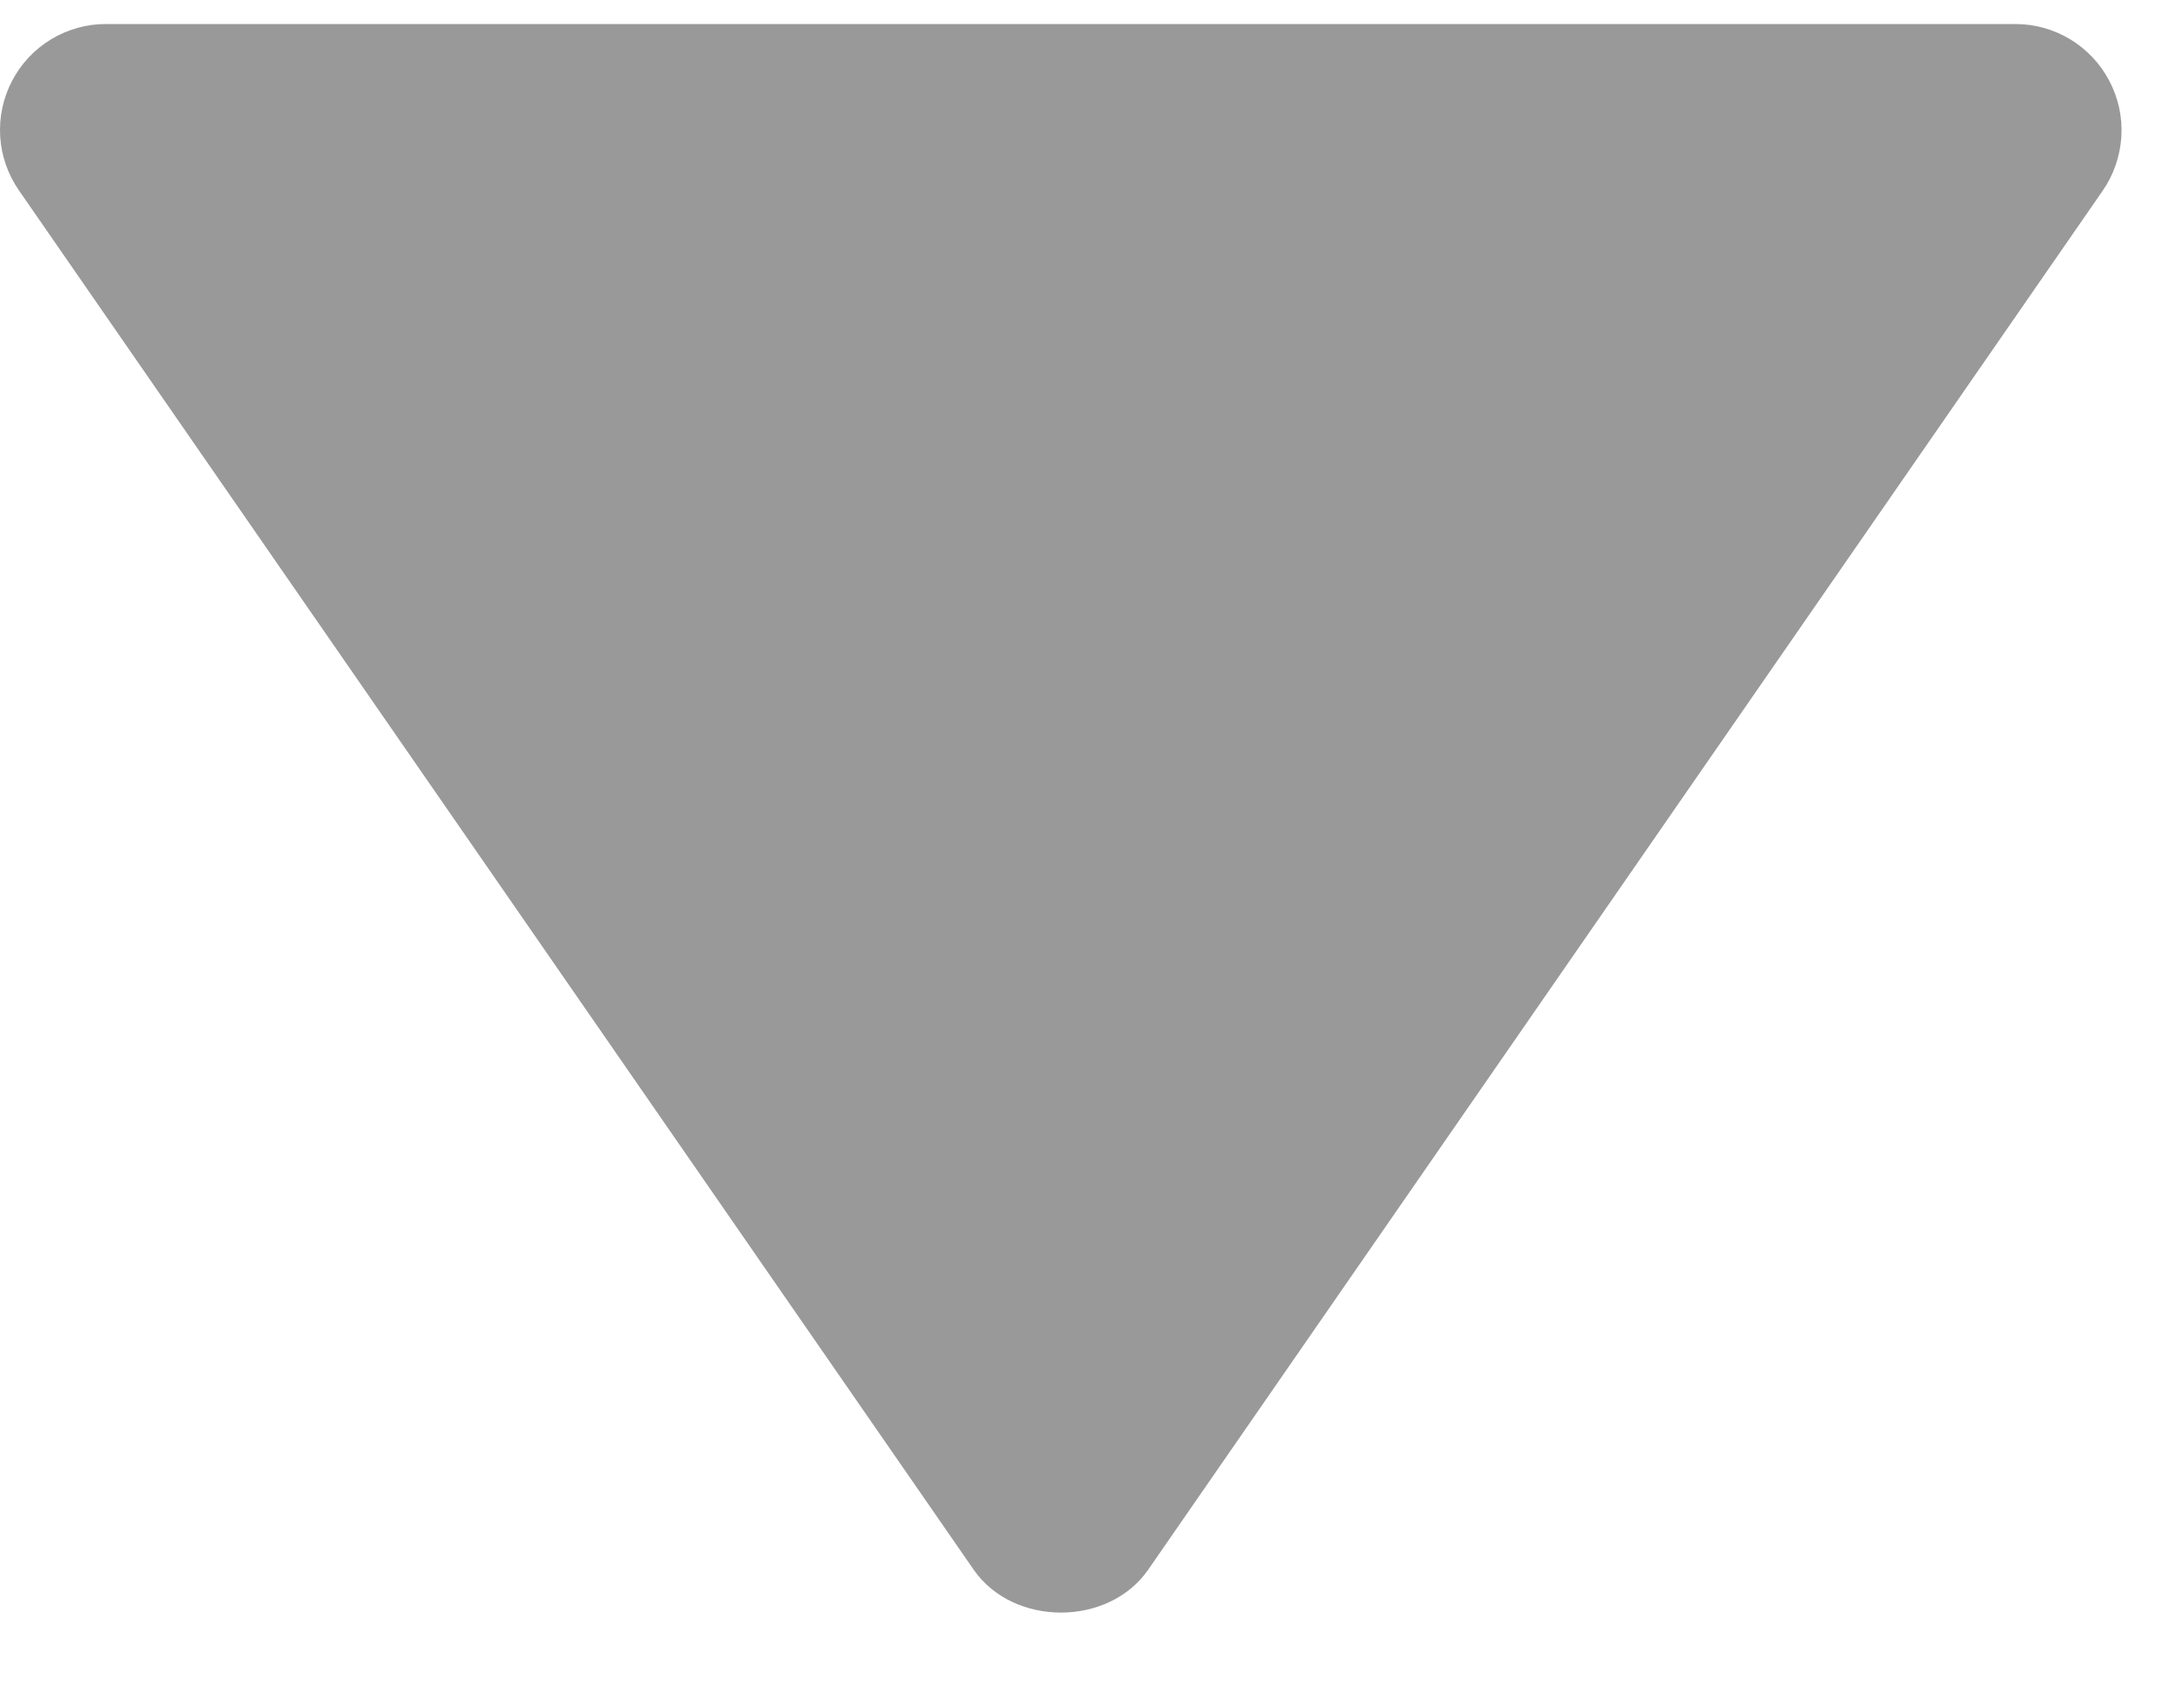 <svg width="22" height="17" viewBox="0 0 22 17" fill="none" xmlns="http://www.w3.org/2000/svg">
<path d="M1.069 0.242L20.303 0.242C20.498 0.242 20.689 0.296 20.856 0.397C21.022 0.498 21.158 0.643 21.248 0.815C21.339 0.988 21.381 1.181 21.369 1.376C21.357 1.57 21.293 1.758 21.183 1.918L11.566 15.81C11.167 16.386 10.208 16.386 9.808 15.81L0.191 1.918C0.08 1.758 0.014 1.57 0.002 1.376C-0.01 1.181 0.031 0.987 0.122 0.814C0.212 0.641 0.349 0.496 0.516 0.395C0.683 0.295 0.874 0.241 1.069 0.242Z" fill="#999999"/>
</svg>
